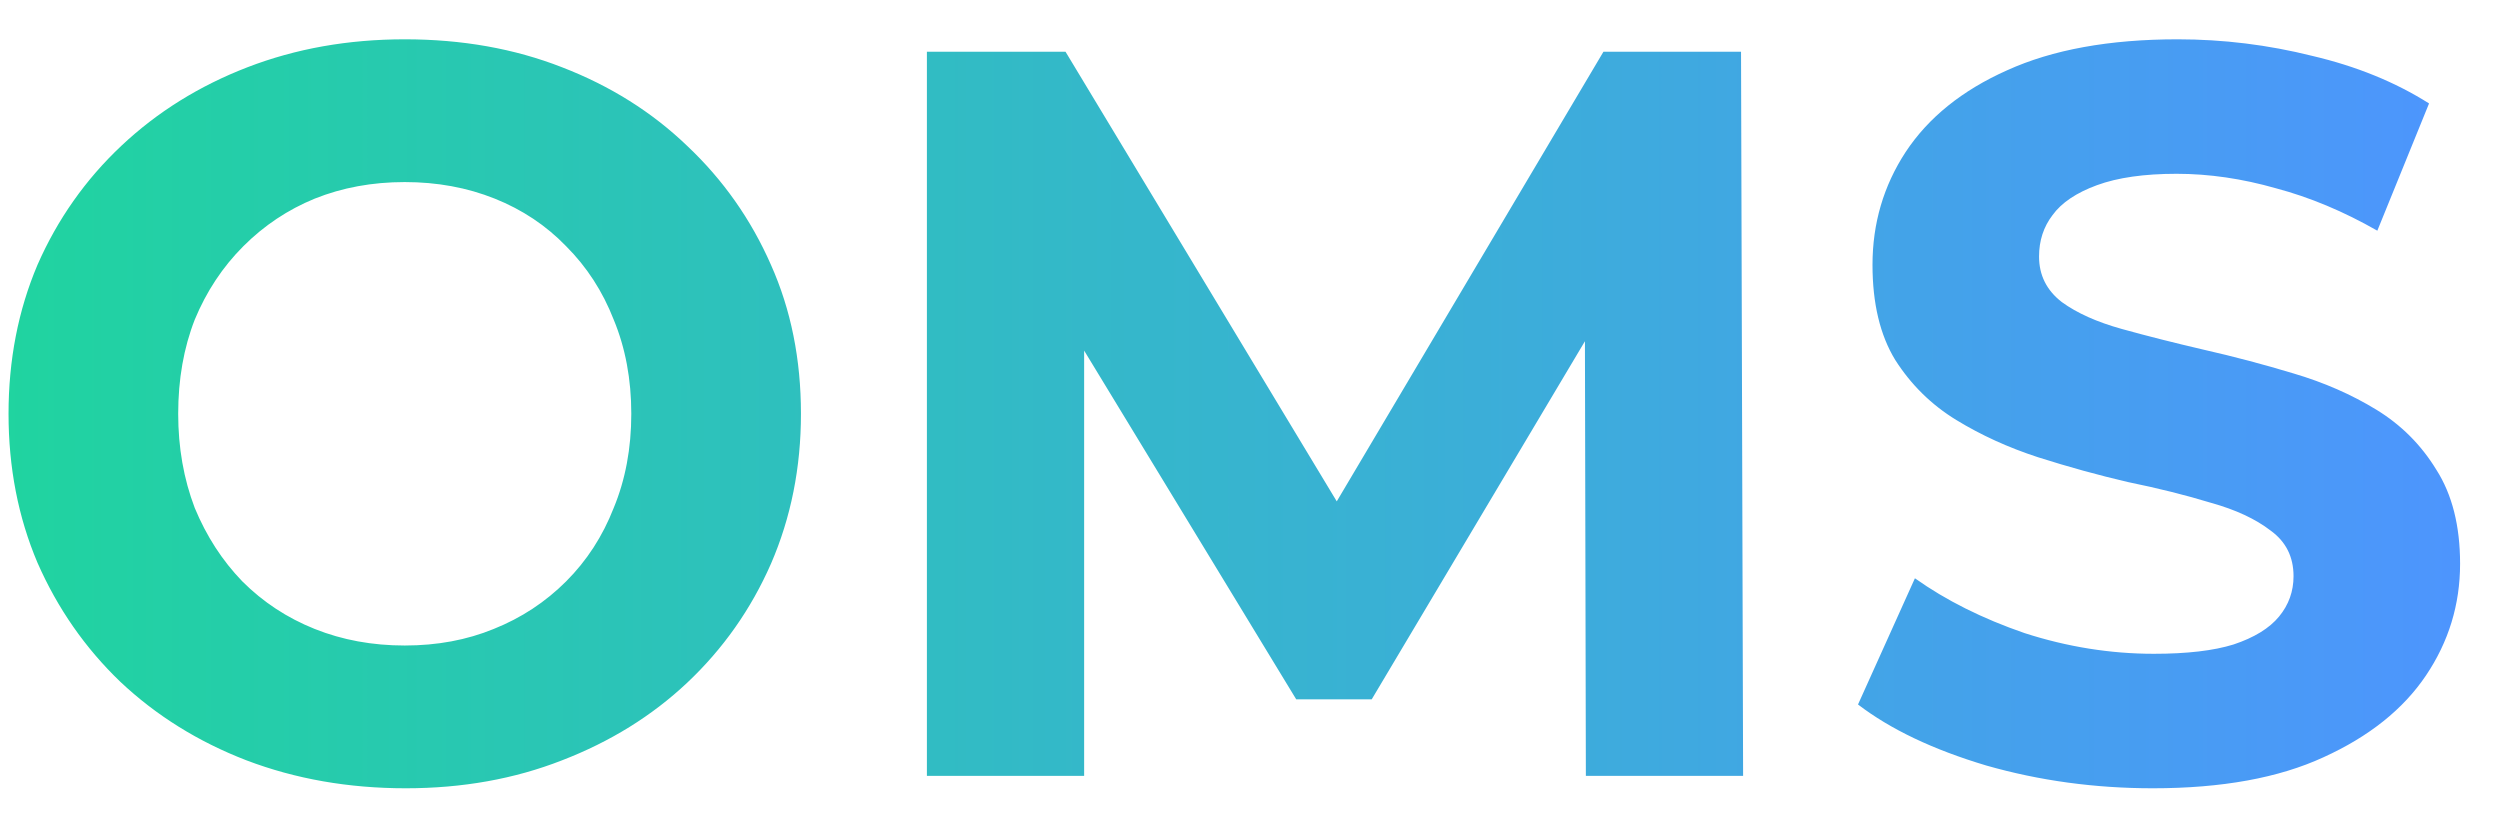 <svg width="58" height="19" viewBox="0 0 58 19" fill="none" xmlns="http://www.w3.org/2000/svg">
<path d="M9.414 18.288C8.086 18.288 6.854 18.072 5.718 17.64C4.598 17.208 3.622 16.6 2.79 15.816C1.974 15.032 1.334 14.112 0.87 13.056C0.422 12 0.198 10.848 0.198 9.6C0.198 8.352 0.422 7.2 0.87 6.144C1.334 5.088 1.982 4.168 2.814 3.384C3.646 2.6 4.622 1.992 5.742 1.56C6.862 1.128 8.078 0.912 9.39 0.912C10.718 0.912 11.934 1.128 13.038 1.56C14.158 1.992 15.126 2.6 15.942 3.384C16.774 4.168 17.422 5.088 17.886 6.144C18.35 7.184 18.582 8.336 18.582 9.6C18.582 10.848 18.35 12.008 17.886 13.08C17.422 14.136 16.774 15.056 15.942 15.84C15.126 16.608 14.158 17.208 13.038 17.64C11.934 18.072 10.726 18.288 9.414 18.288ZM9.39 14.976C10.142 14.976 10.83 14.848 11.454 14.592C12.094 14.336 12.654 13.968 13.134 13.488C13.614 13.008 13.982 12.44 14.238 11.784C14.51 11.128 14.646 10.4 14.646 9.6C14.646 8.8 14.51 8.072 14.238 7.416C13.982 6.76 13.614 6.192 13.134 5.712C12.67 5.232 12.118 4.864 11.478 4.608C10.838 4.352 10.142 4.224 9.39 4.224C8.638 4.224 7.942 4.352 7.302 4.608C6.678 4.864 6.126 5.232 5.646 5.712C5.166 6.192 4.79 6.76 4.518 7.416C4.262 8.072 4.134 8.8 4.134 9.6C4.134 10.384 4.262 11.112 4.518 11.784C4.79 12.44 5.158 13.008 5.622 13.488C6.102 13.968 6.662 14.336 7.302 14.592C7.942 14.848 8.638 14.976 9.39 14.976ZM21.504 18V1.2H24.72L31.872 13.056H30.168L37.2 1.2H40.392L40.44 18H36.792L36.768 6.792H37.44L31.824 16.224H30.072L24.336 6.792H25.152V18H21.504ZM49.946 18.288C48.602 18.288 47.314 18.112 46.082 17.76C44.85 17.392 43.858 16.92 43.106 16.344L44.426 13.416C45.146 13.928 45.994 14.352 46.97 14.688C47.962 15.008 48.962 15.168 49.97 15.168C50.738 15.168 51.354 15.096 51.818 14.952C52.298 14.792 52.65 14.576 52.874 14.304C53.098 14.032 53.21 13.72 53.21 13.368C53.21 12.92 53.034 12.568 52.682 12.312C52.33 12.04 51.866 11.824 51.29 11.664C50.714 11.488 50.074 11.328 49.37 11.184C48.682 11.024 47.986 10.832 47.282 10.608C46.594 10.384 45.962 10.096 45.386 9.744C44.81 9.392 44.338 8.928 43.97 8.352C43.618 7.776 43.442 7.04 43.442 6.144C43.442 5.184 43.698 4.312 44.21 3.528C44.738 2.728 45.522 2.096 46.562 1.632C47.618 1.152 48.938 0.912 50.522 0.912C51.578 0.912 52.618 1.04 53.642 1.296C54.666 1.536 55.57 1.904 56.354 2.4L55.154 5.352C54.37 4.904 53.586 4.576 52.802 4.368C52.018 4.144 51.25 4.032 50.498 4.032C49.746 4.032 49.13 4.12 48.65 4.296C48.17 4.472 47.826 4.704 47.618 4.992C47.41 5.264 47.306 5.584 47.306 5.952C47.306 6.384 47.482 6.736 47.834 7.008C48.186 7.264 48.65 7.472 49.226 7.632C49.802 7.792 50.434 7.952 51.122 8.112C51.826 8.272 52.522 8.456 53.21 8.664C53.914 8.872 54.554 9.152 55.13 9.504C55.706 9.856 56.17 10.32 56.522 10.896C56.89 11.472 57.074 12.2 57.074 13.08C57.074 14.024 56.81 14.888 56.282 15.672C55.754 16.456 54.962 17.088 53.906 17.568C52.866 18.048 51.546 18.288 49.946 18.288Z" fill="url(#paint0_linear_184_13899)"/>
<defs>
<linearGradient id="paint0_linear_184_13899" x1="-1" y1="9" x2="58" y2="9" gradientUnits="userSpaceOnUse">
<stop stop-color="#1FD59E"/>
<stop offset="1" stop-color="#4E94FF"/>
</linearGradient>
</defs>
</svg>
